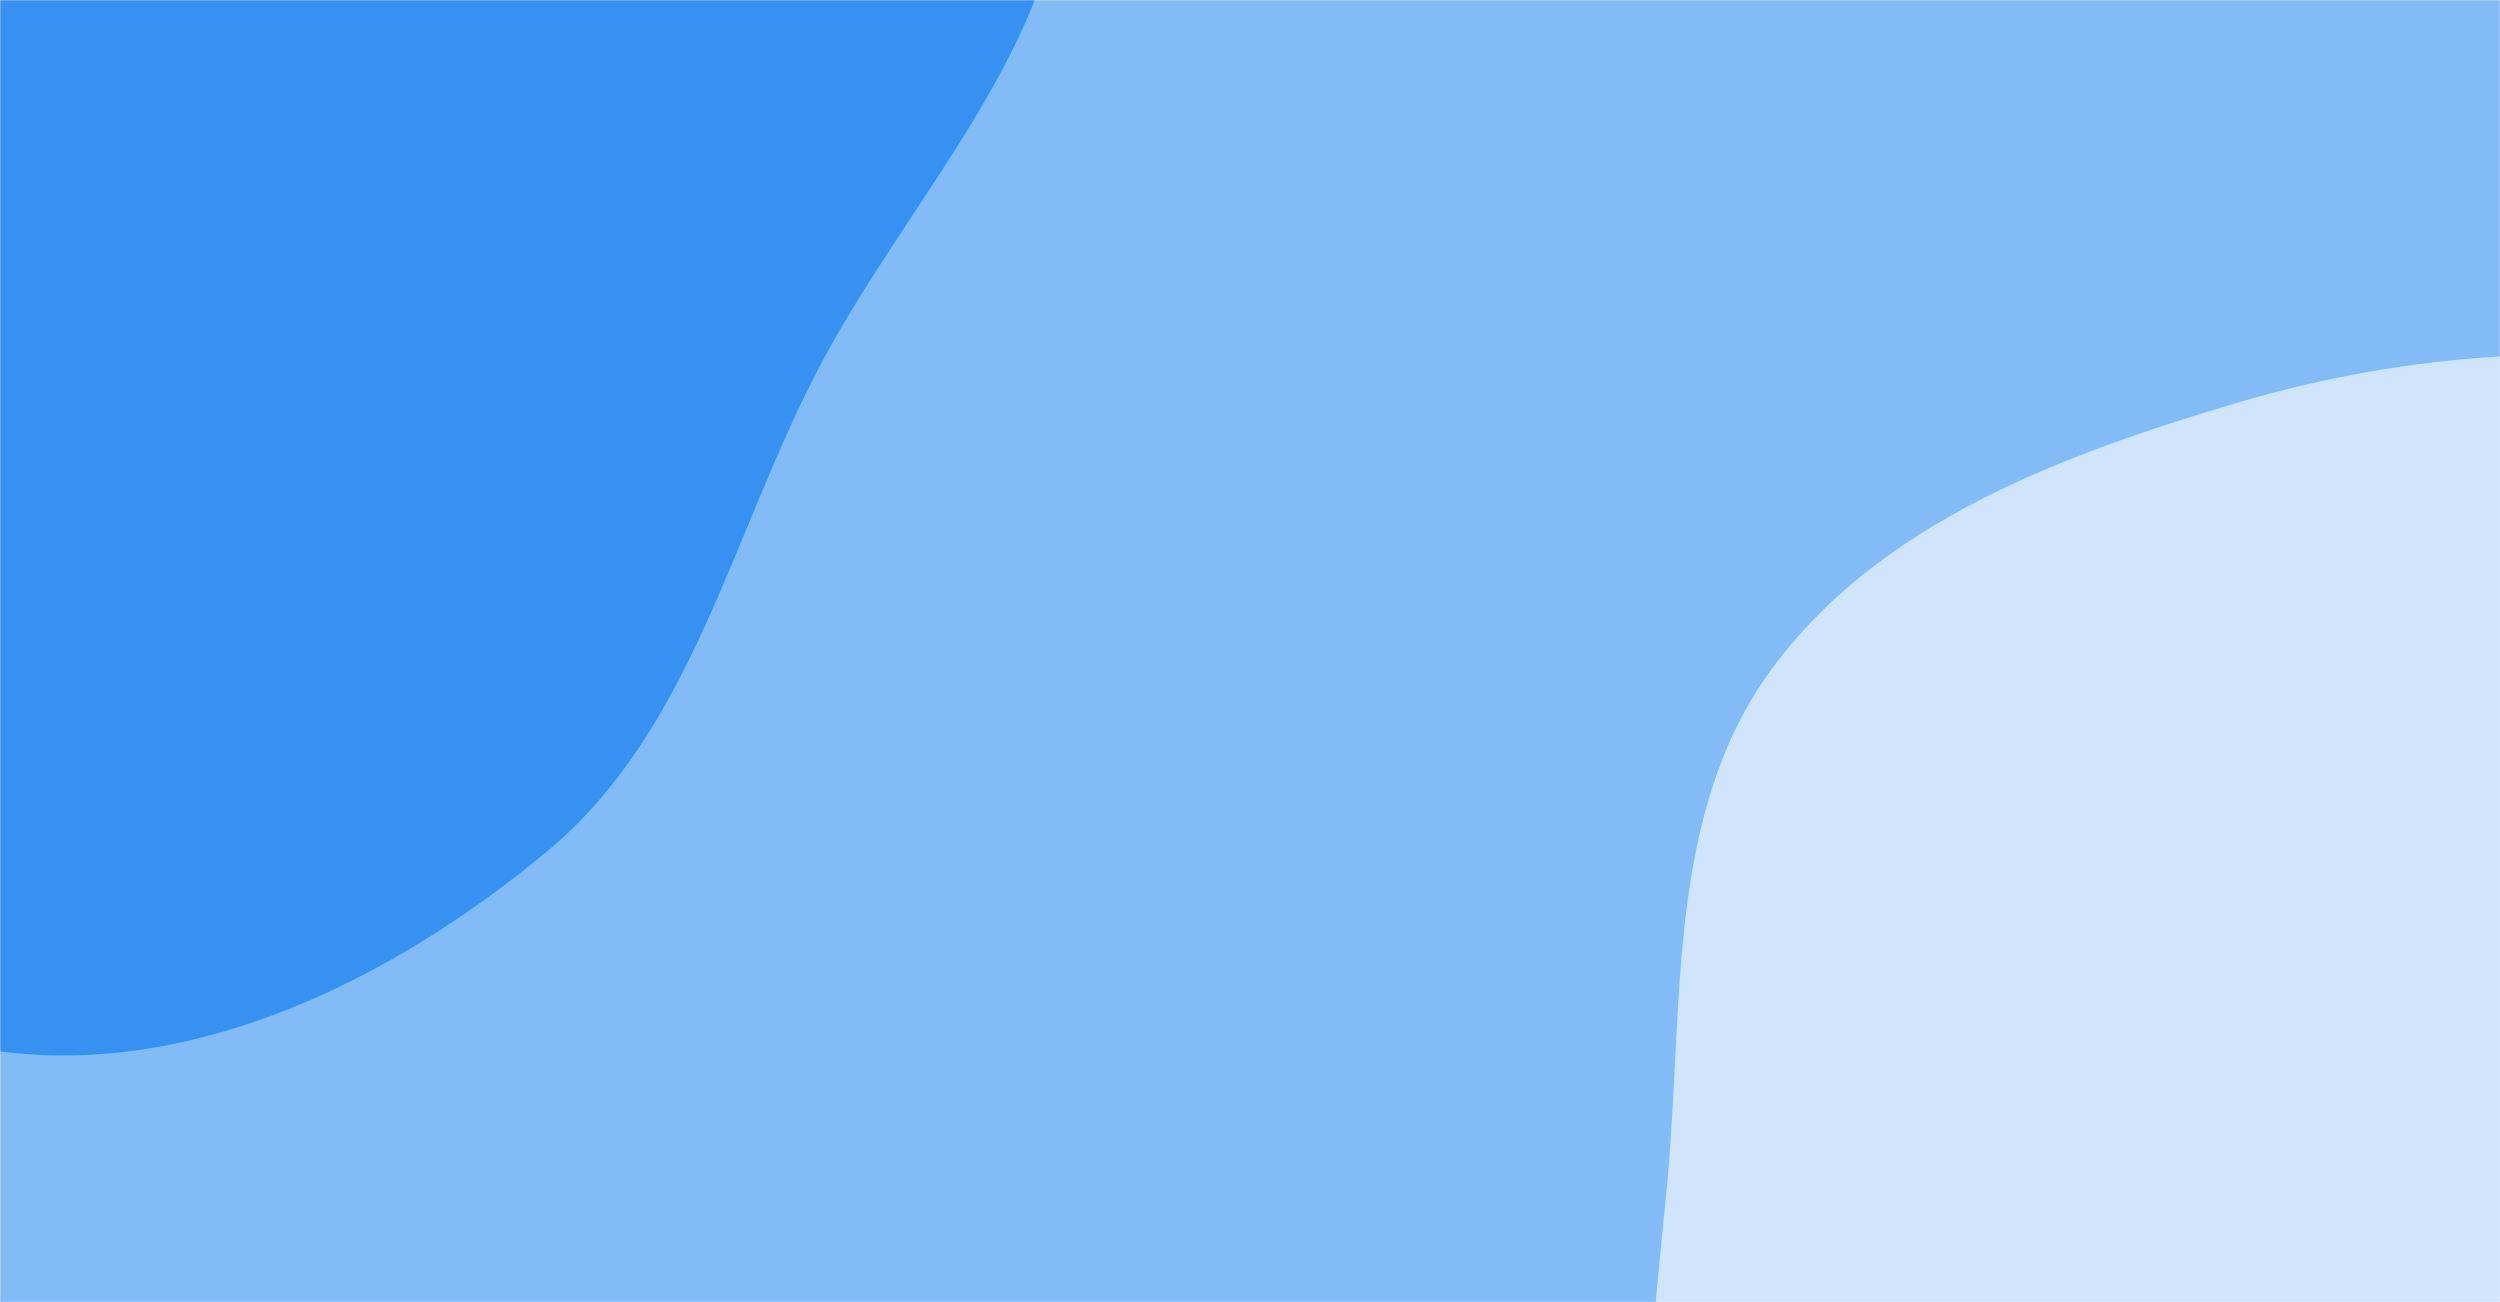 <svg xmlns="http://www.w3.org/2000/svg" version="1.1" xmlns:xlink="http://www.w3.org/1999/xlink" xmlns:svgjs="http://svgjs.dev/svgjs" width="1440" height="750" preserveAspectRatio="none" viewBox="0 0 1440 750"><g mask="url(&quot;#SvgjsMask1289&quot;)" fill="none"><rect width="1440" height="750" x="0" y="0" fill="rgba(131, 187, 246, 1)"></rect><path d="M0,605.602C113.2,620.386,227.351,563.344,315.137,490.363C397.875,421.578,420.7,310.268,470.174,214.721C522.716,113.249,612.878,25.855,614.818,-88.397C616.867,-209.012,574.206,-340.243,480.899,-416.701C389.822,-491.332,256.114,-456.859,140.161,-477.345C39.644,-495.104,-54.402,-544.154,-155.361,-529.11C-264.923,-512.784,-374.938,-471.414,-449.487,-389.482C-524.768,-306.746,-544.695,-191.295,-563.126,-80.965C-581.928,31.591,-615.693,156.502,-557.045,254.394C-499.021,351.245,-361.839,354.21,-266.334,414.424C-171.981,473.912,-110.602,591.158,0,605.602" fill="#3691f0"></path><path d="M1440 1335.128C1548.268 1328.435 1642.125 1264.313 1727.63 1197.561 1807.166 1135.469 1861.494 1052.795 1912.882 965.958 1970.042 869.366 2044.197 775.415 2043.86 663.178 2043.505 544.886 1994.46 425.709 1911.008 341.87 1829.728 260.214 1710.708 234.467 1597.24 214.49 1493.437 196.215 1388.984 202.15 1287.953 232.177 1187.178 262.128 1081.963 301.135 1019.984 386.054 959.621 468.759 969.899 579.091 960.348 681.036 951.283 777.803 937.331 873.663 965.591 966.655 996.615 1068.744 1044.303 1169.144 1128.57 1234.594 1216.502 1302.891 1328.872 1341.998 1440 1335.128" fill="#d0e5fc"></path></g><defs><mask id="SvgjsMask1289"><rect width="1440" height="750" fill="#ffffff"></rect></mask></defs></svg>